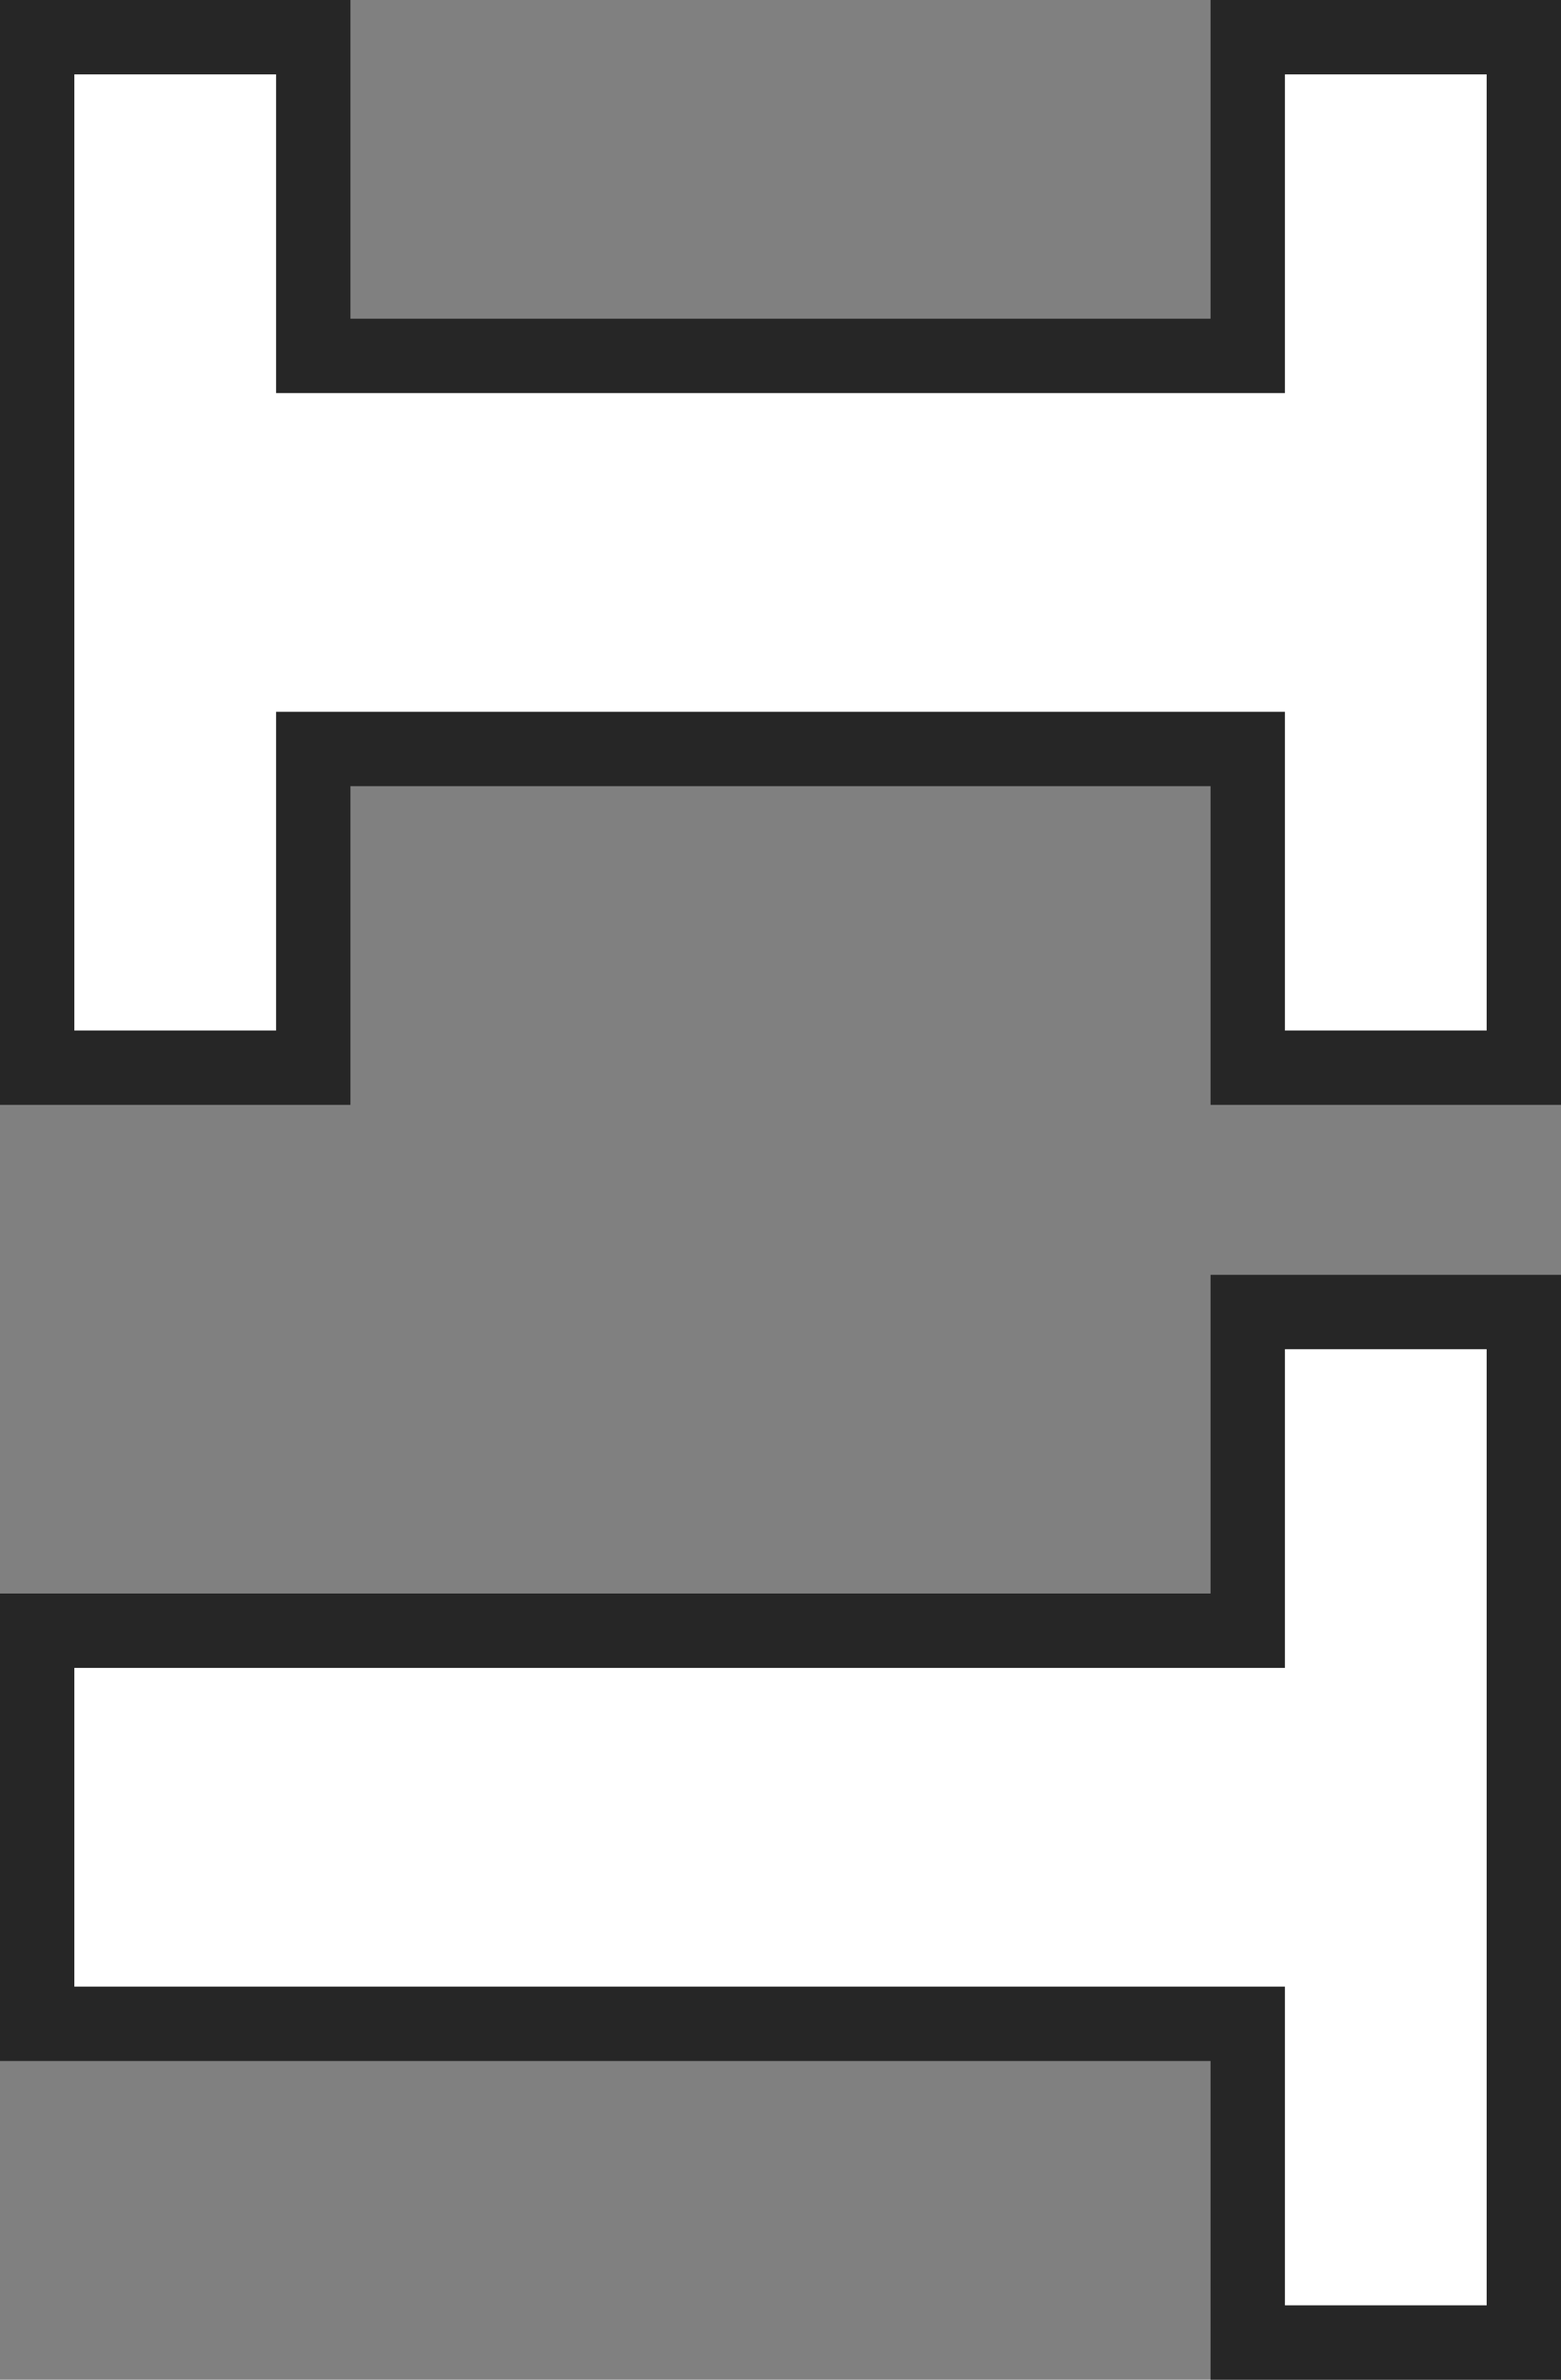 <svg width="105" height="160" viewBox="0 0 105 160" fill="none" xmlns="http://www.w3.org/2000/svg">
<rect x="0" y="0" width="105" height="160" fill="#808080" stroke="none"/>
<path d="M5 2.5H2.5V5V69.286V71.786H5H18.571H21.071V69.286V50.357H83.929V69.286V71.786H86.429H100H102.5V69.286V5V2.5H100H86.429H83.929V5V23.929H21.071V5V2.5H18.571H5ZM5 109.643H2.5V112.143V133.571V136.071H5H83.929V155V157.5H86.429H100H102.5V155V90.714V88.214H100H86.429H83.929V90.714V109.643H5Z" fill="white" stroke="#262626" stroke-width="5"/>
</svg>
